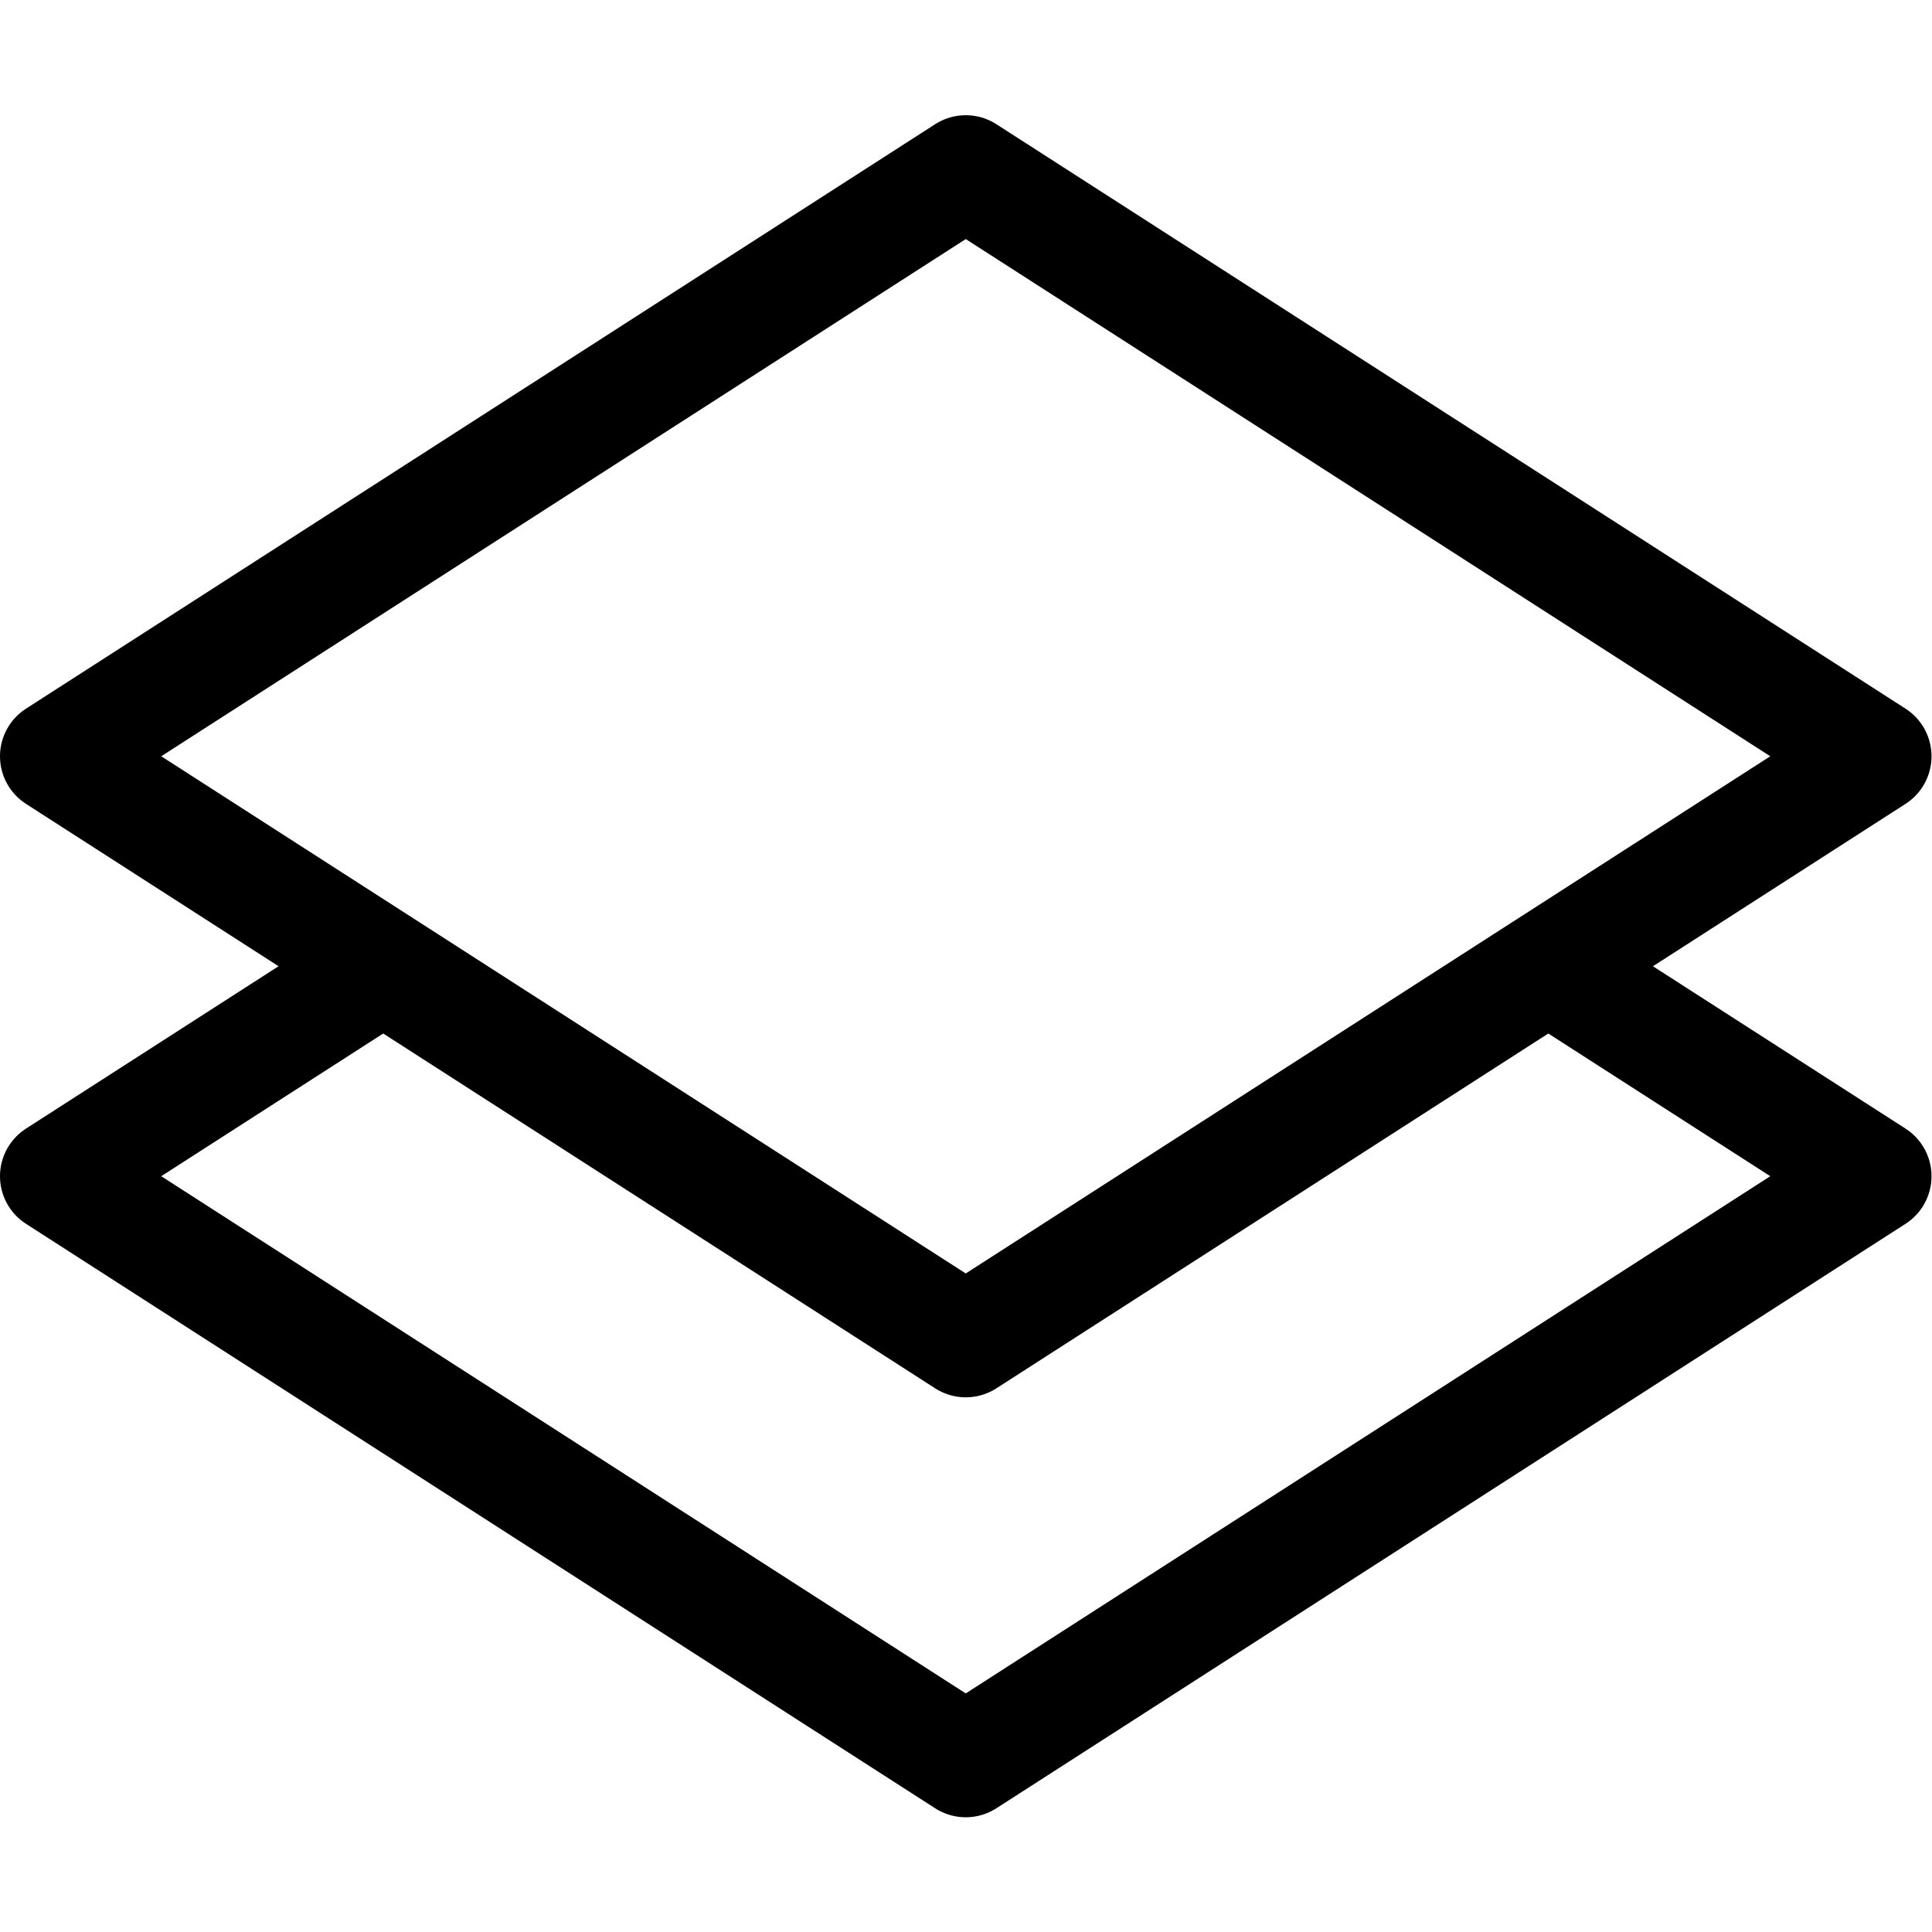 <?xml version="1.0" encoding="UTF-8" standalone="no"?>
<!-- Created with Inkscape (http://www.inkscape.org/) -->

<svg
   version="1.1"
   id="svg1230"
   xml:space="preserve"
   width="30"
   height="30"
   viewBox="0 0 682.667 682.667"
   xmlns="http://www.w3.org/2000/svg"
   xmlns:svg="http://www.w3.org/2000/svg"><defs
     id="defs1234"><clipPath
       clipPathUnits="userSpaceOnUse"
       id="clipPath1244"><path
         d="M 0,512 H 512 V 0 H 0 Z"
         id="path1242" /></clipPath></defs><g
     id="g1236"
     transform="matrix(1.333,0,0,-1.333,0,682.667)"><g
       id="g1238"><g
         id="g1240"
         clip-path="url(#clipPath1244)"><g
           id="g1246"
           transform="translate(414.998,253.056)"><path
             d="m 0,0 82.001,-52.715 -241,-154.929 -241,154.929 85,54.643"
             style="fill:none;stroke:#000000;stroke-width:30;stroke-linecap:round;stroke-linejoin:round;stroke-miterlimit:22.926;stroke-dasharray:none;stroke-opacity:1"
             id="path1248" /></g><g
           id="g1250"
           transform="translate(15,311.66)"><path
             d="M 0,0 241,154.928 482,0 241,-154.929 Z"
             style="fill:none;stroke:#000000;stroke-width:30;stroke-linecap:round;stroke-linejoin:round;stroke-miterlimit:22.926;stroke-dasharray:none;stroke-opacity:1"
             id="path1252" /></g></g></g></g></svg>
